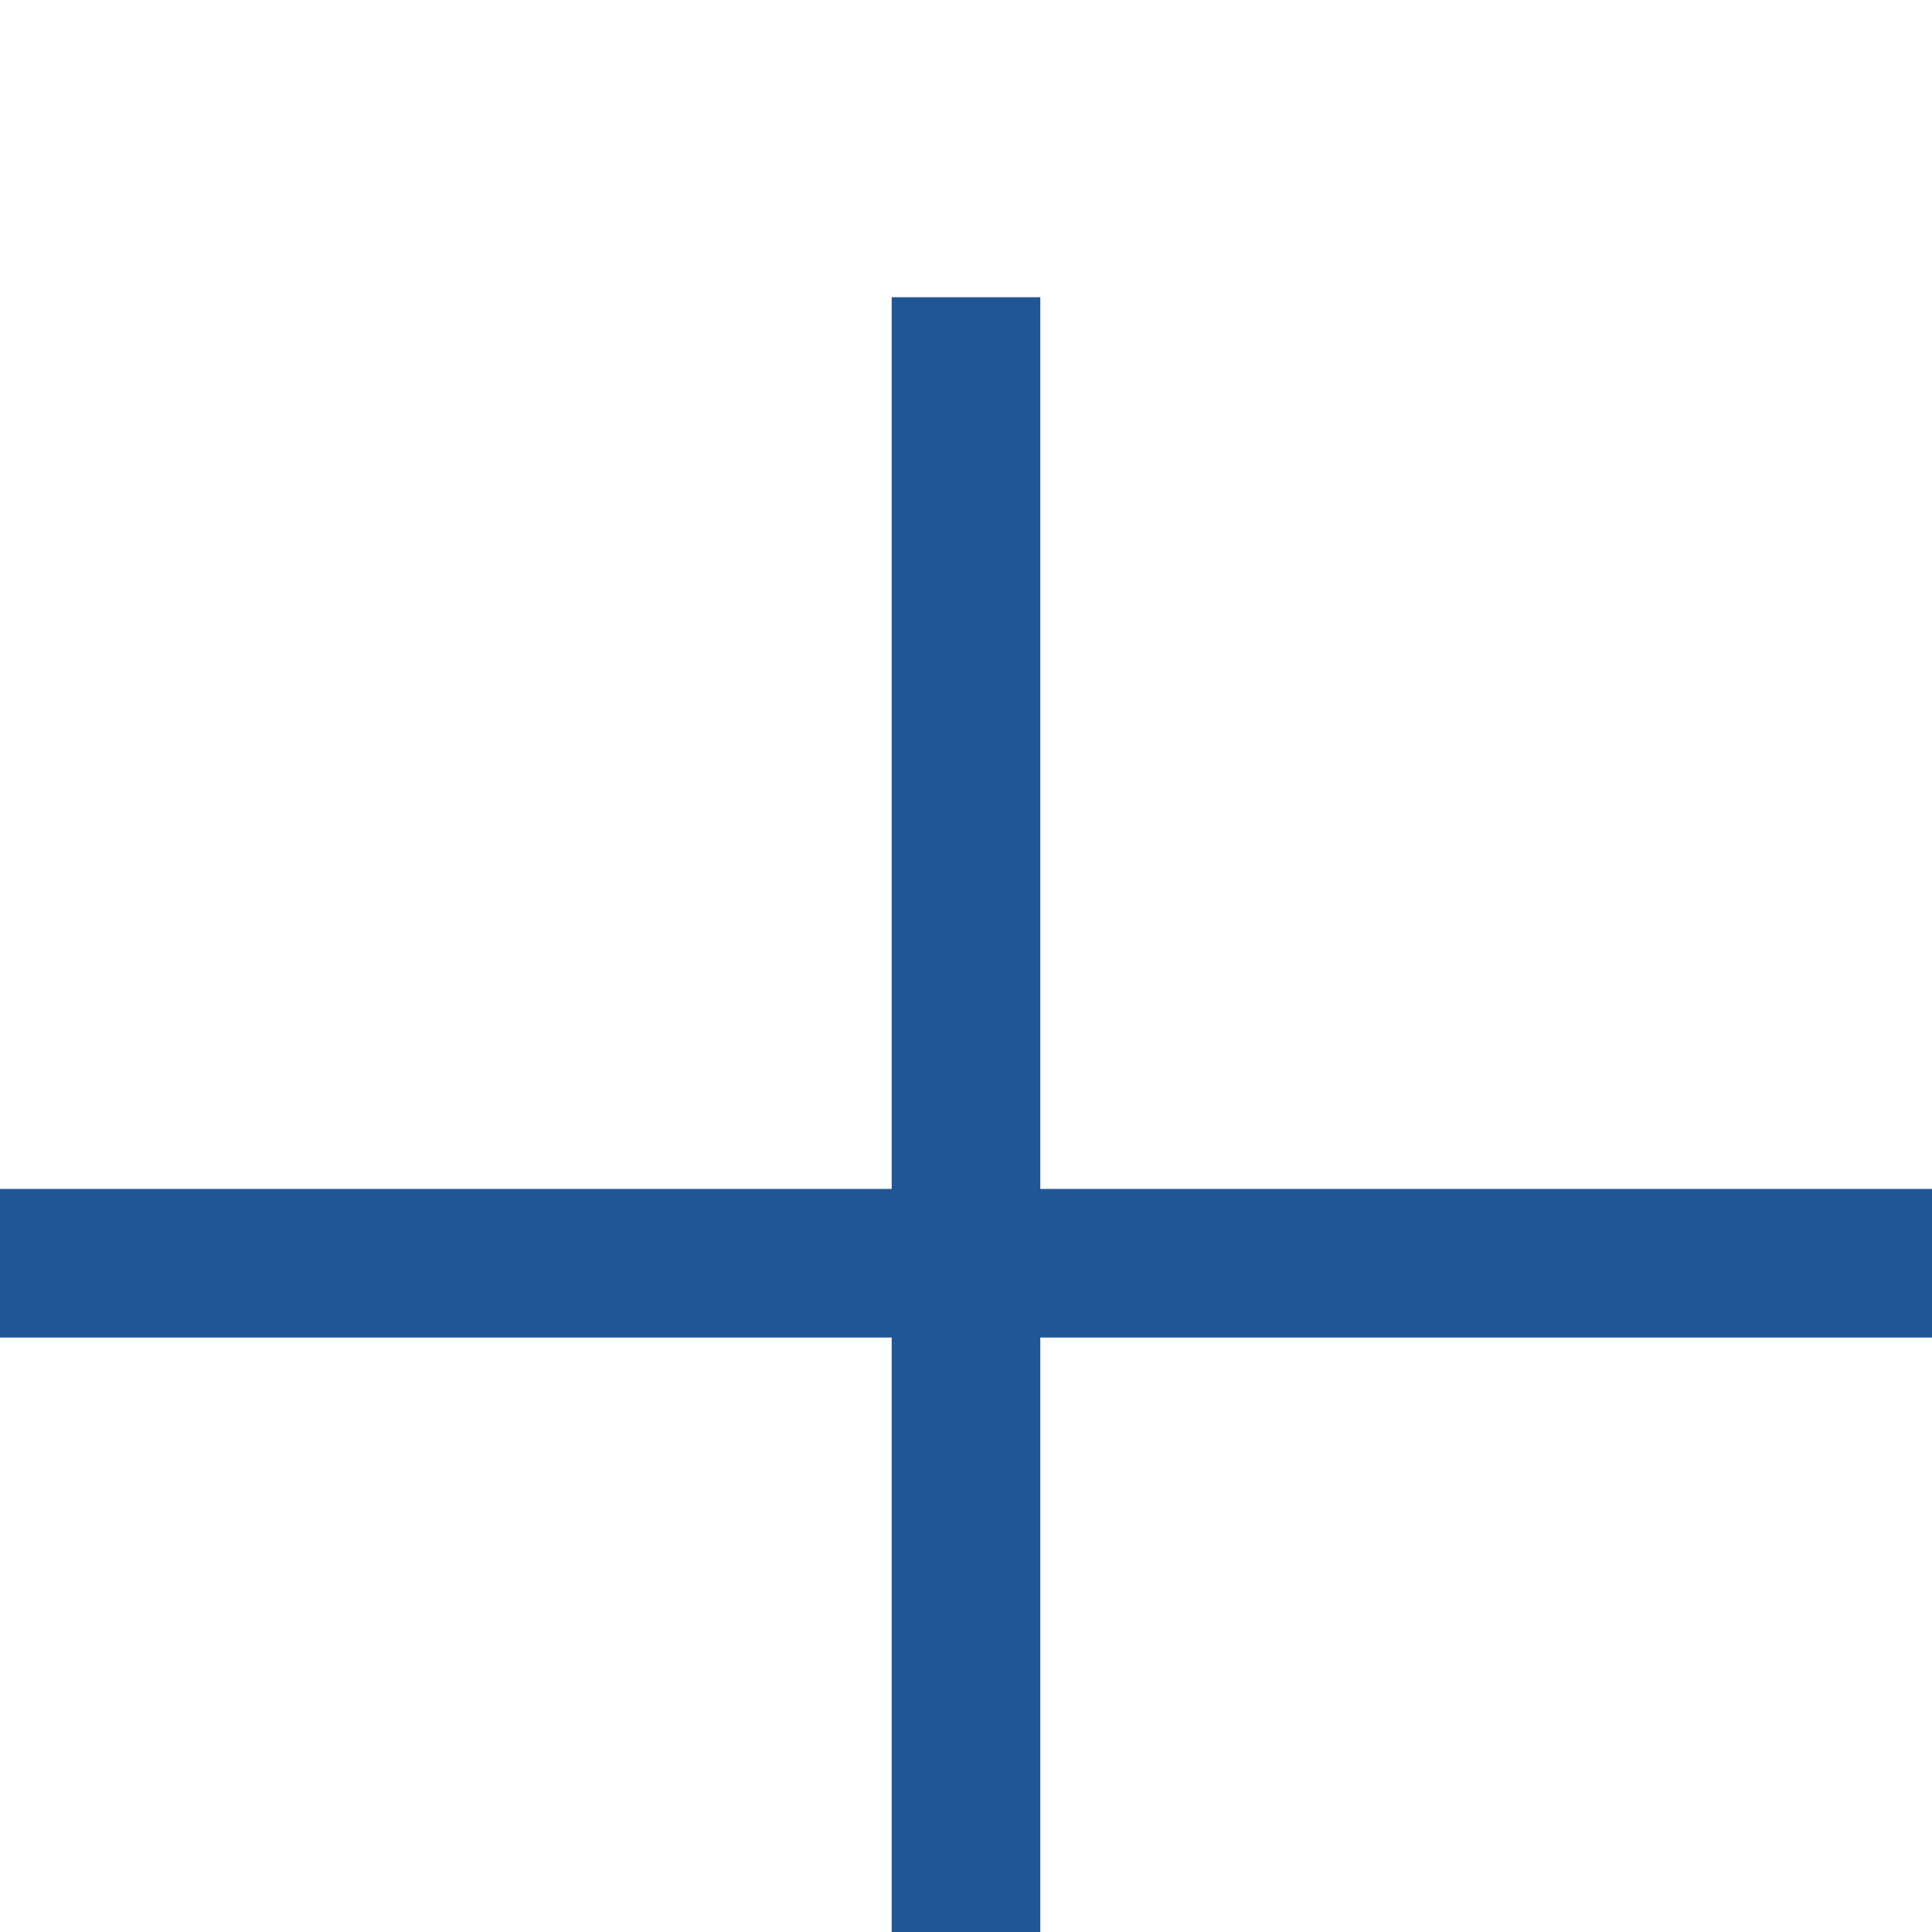 <svg width="26" height="26" viewBox="0 0 26 26" fill="none" xmlns="http://www.w3.org/2000/svg">
<rect width="26" height="26" fill="#E5E5E5"/>
<g id="Frame 35" clip-path="url(#clip0_0_1)">
<rect width="1440" height="6120" transform="translate(-1299 -5752)" fill="white"/>
<path id="Rectangle 29" d="M-1299 -1090H141V208H-1299V-1090Z" fill="#EFF7FC"/>
<g id="Group 115">
<g id="Group 71" filter="url(#filter0_d_0_1)">
<rect id="Rectangle 24" x="-574" y="-30" width="635" height="176" rx="10" fill="white"/>
<g id="Group 116">
<line id="Line 9" x1="13" y1="4.37114e-08" x2="13" y2="26" stroke="#205694" stroke-width="2"/>
<line id="Line 10" y1="13" x2="26" y2="13" stroke="#205694" stroke-width="2"/>
</g>
</g>
<g id="Group 69" filter="url(#filter1_d_0_1)">
</g>
</g>
</g>
<defs>
<filter id="filter0_d_0_1" x="-614" y="-66" width="715" height="256" filterUnits="userSpaceOnUse" color-interpolation-filters="sRGB">
<feFlood flood-opacity="0" result="BackgroundImageFix"/>
<feColorMatrix in="SourceAlpha" type="matrix" values="0 0 0 0 0 0 0 0 0 0 0 0 0 0 0 0 0 0 127 0" result="hardAlpha"/>
<feOffset dy="4"/>
<feGaussianBlur stdDeviation="20"/>
<feComposite in2="hardAlpha" operator="out"/>
<feColorMatrix type="matrix" values="0 0 0 0 0.02 0 0 0 0 0.075 0 0 0 0 0.208 0 0 0 0.1 0"/>
<feBlend mode="normal" in2="BackgroundImageFix" result="effect1_dropShadow_0_1"/>
<feBlend mode="normal" in="SourceGraphic" in2="effect1_dropShadow_0_1" result="shape"/>
</filter>
<filter id="filter1_d_0_1" x="-1226.44" y="-276" width="1327.44" height="280" filterUnits="userSpaceOnUse" color-interpolation-filters="sRGB">
<feFlood flood-opacity="0" result="BackgroundImageFix"/>
<feColorMatrix in="SourceAlpha" type="matrix" values="0 0 0 0 0 0 0 0 0 0 0 0 0 0 0 0 0 0 127 0" result="hardAlpha"/>
<feOffset dy="4"/>
<feGaussianBlur stdDeviation="20"/>
<feComposite in2="hardAlpha" operator="out"/>
<feColorMatrix type="matrix" values="0 0 0 0 0.02 0 0 0 0 0.075 0 0 0 0 0.208 0 0 0 0.1 0"/>
<feBlend mode="normal" in2="BackgroundImageFix" result="effect1_dropShadow_0_1"/>
<feBlend mode="normal" in="SourceGraphic" in2="effect1_dropShadow_0_1" result="shape"/>
</filter>
<clipPath id="clip0_0_1">
<rect width="1440" height="6120" fill="white" transform="translate(-1299 -5752)"/>
</clipPath>
</defs>
</svg>
